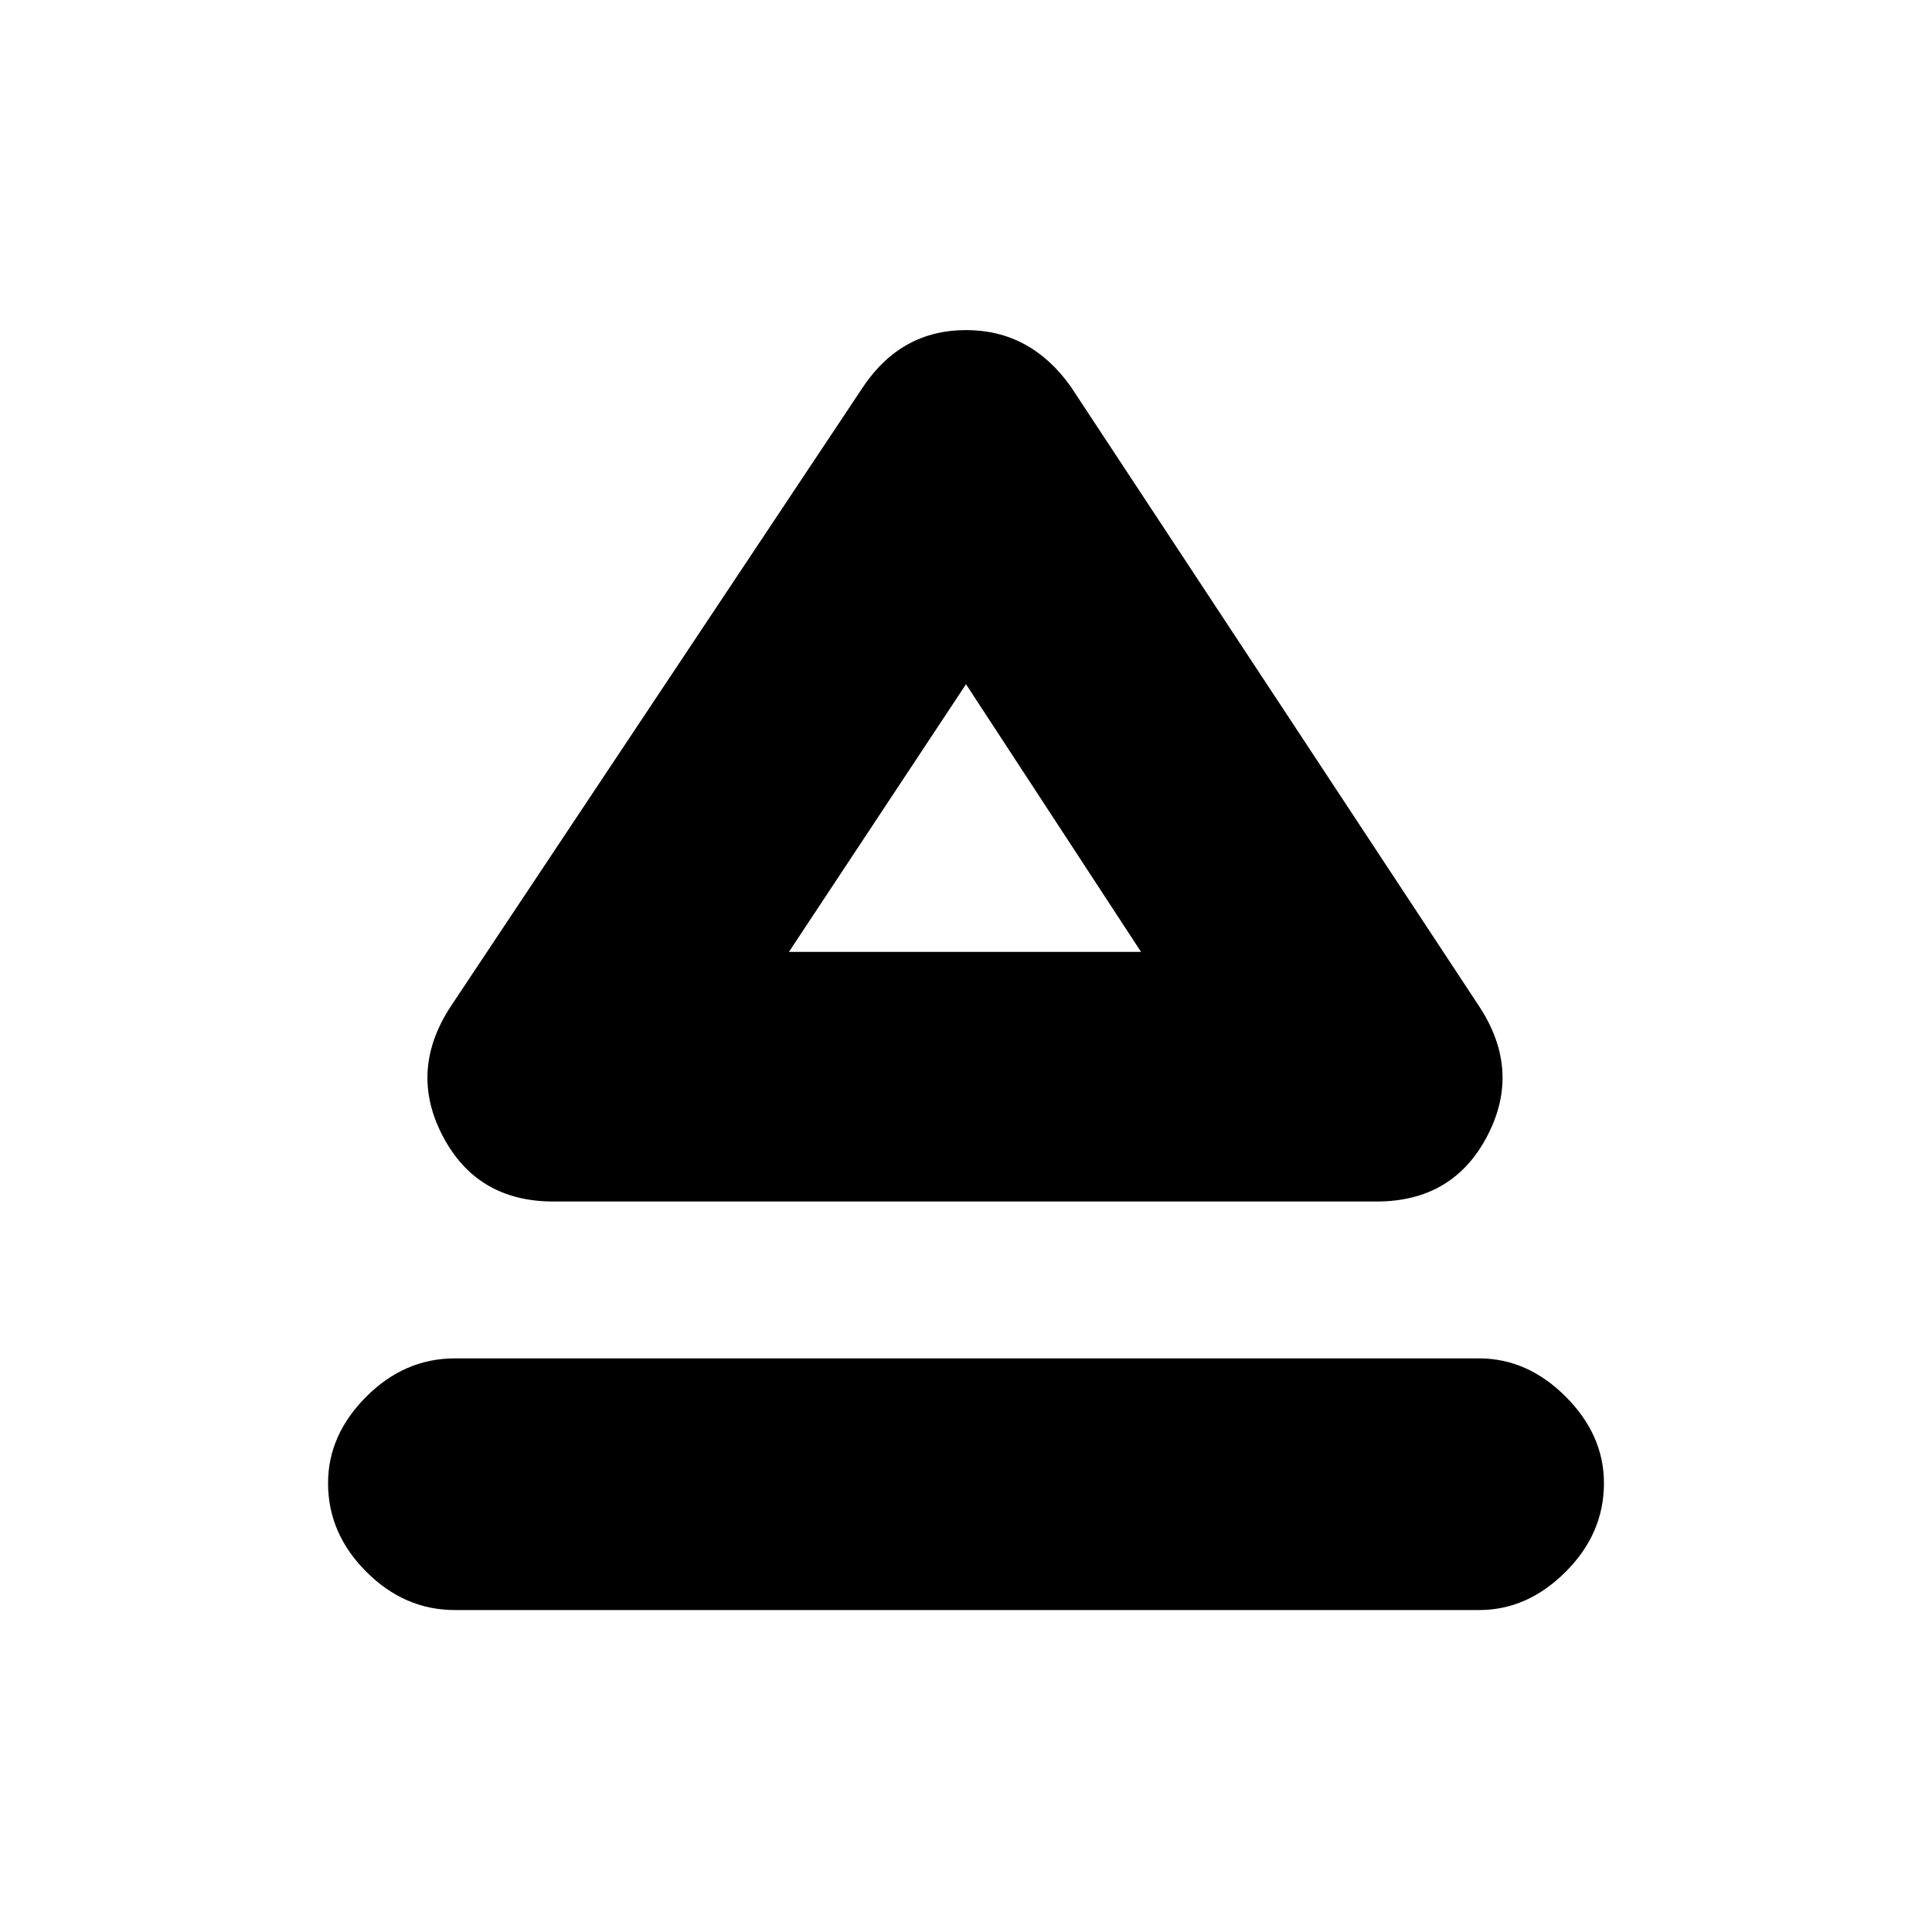 <svg xmlns="http://www.w3.org/2000/svg" height="20" width="20"><path d="M4.708 16.667q-.52 0-.916-.396t-.396-.917q0-.5.396-.896t.916-.396h10.604q.5 0 .896.396t.396.896q0 .521-.396.917t-.896.396Zm1.021-4.229q-.791 0-1.146-.678-.354-.677.084-1.343L8.938 4q.395-.583 1.062-.583T11.083 4l4.229 6.417q.438.666.084 1.343-.354.678-1.146.678Zm4.25-2.584Zm-1.812 0h3.645L10 7.083Z"/></svg>